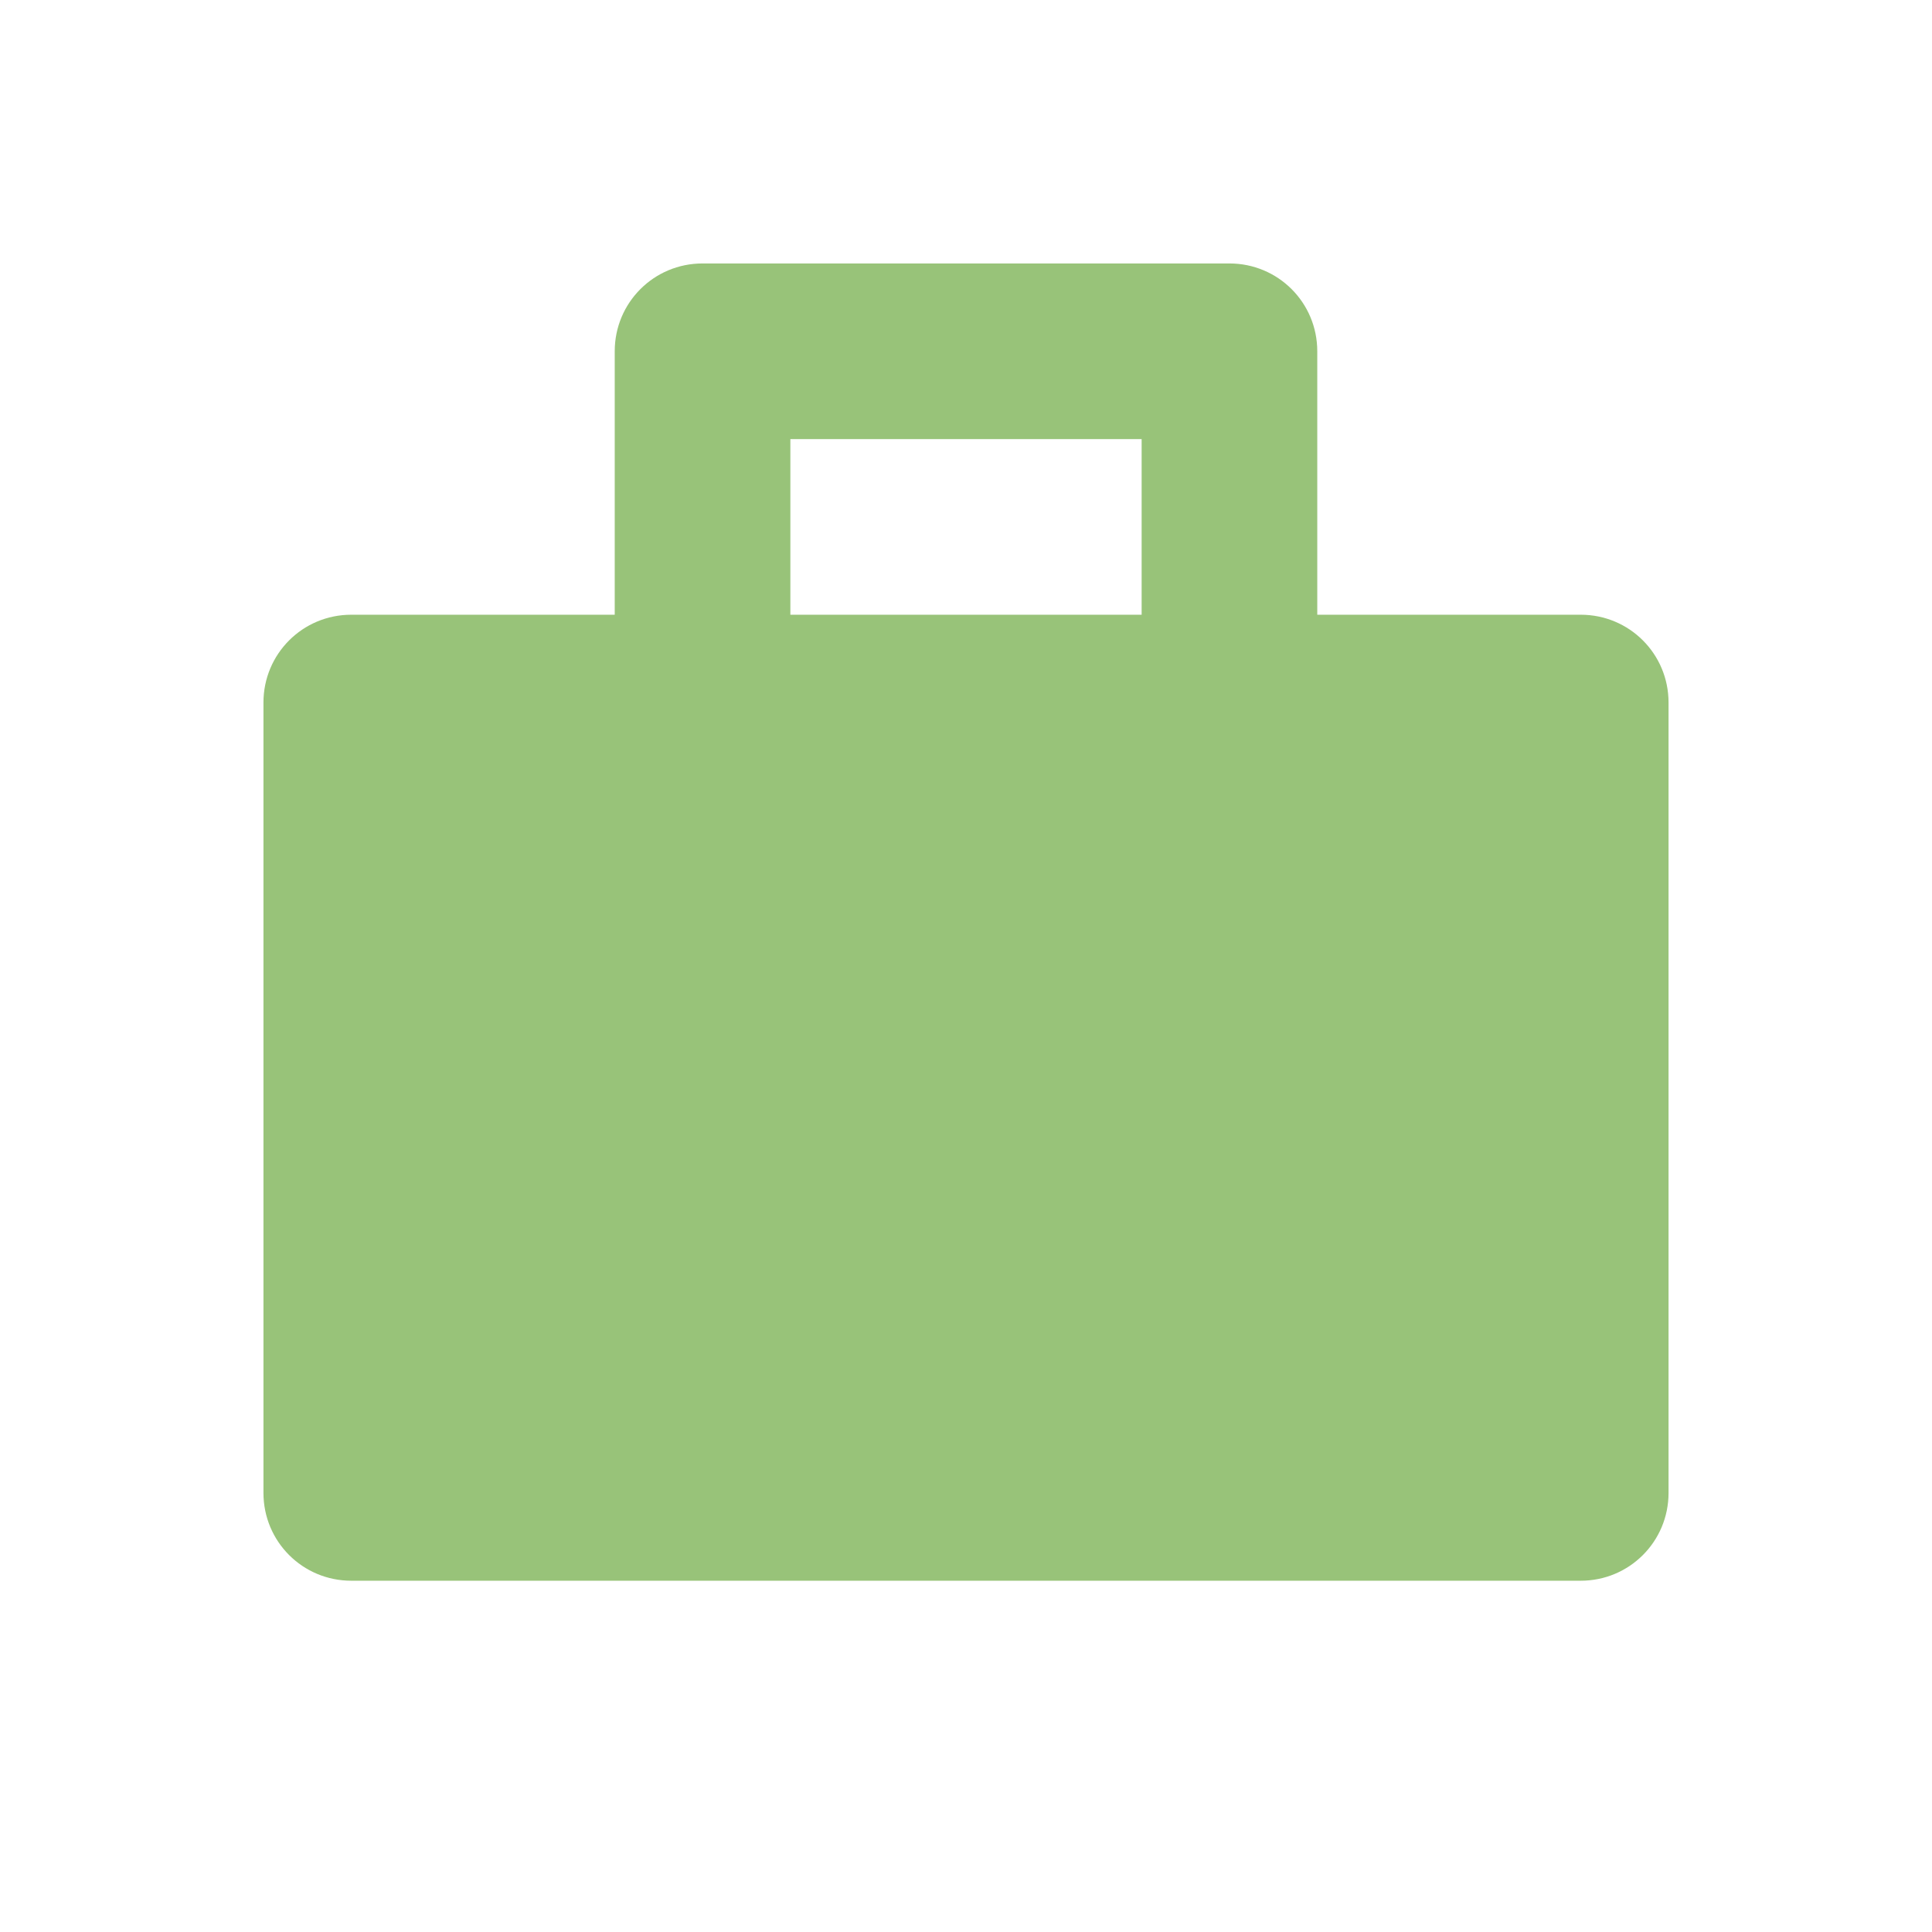 <svg xmlns="http://www.w3.org/2000/svg" width="22" height="22" version="1.1">
 <defs>
  <style id="current-color-scheme" type="text/css">
   .ColorScheme-Text { color:#98c379; } .ColorScheme-Highlight { color:#4285f4; } .ColorScheme-NeutralText { color:#ff9800; } .ColorScheme-PositiveText { color:#4caf50; } .ColorScheme-NegativeText { color:#f44336; }
  </style>
 </defs>
 <g transform="translate(3,3)">
  <path style="fill:currentColor" class="ColorScheme-Text" d="M 5,0 C 4.446,0 4,0.446 4,1 V 4 H 1 C 0.446,4 0,4.446 0,5 V 14 C 0,14.554 0.446,15 1,15 H 15 C 15.554,15 16,14.554 16,14 V 5 C 16,4.446 15.554,4 15,4 H 12 V 1 C 12,0.446 11.554,0 11,0 Z M 6,2 H 10 V 4 H 6 Z"/>
 </g>
</svg>

